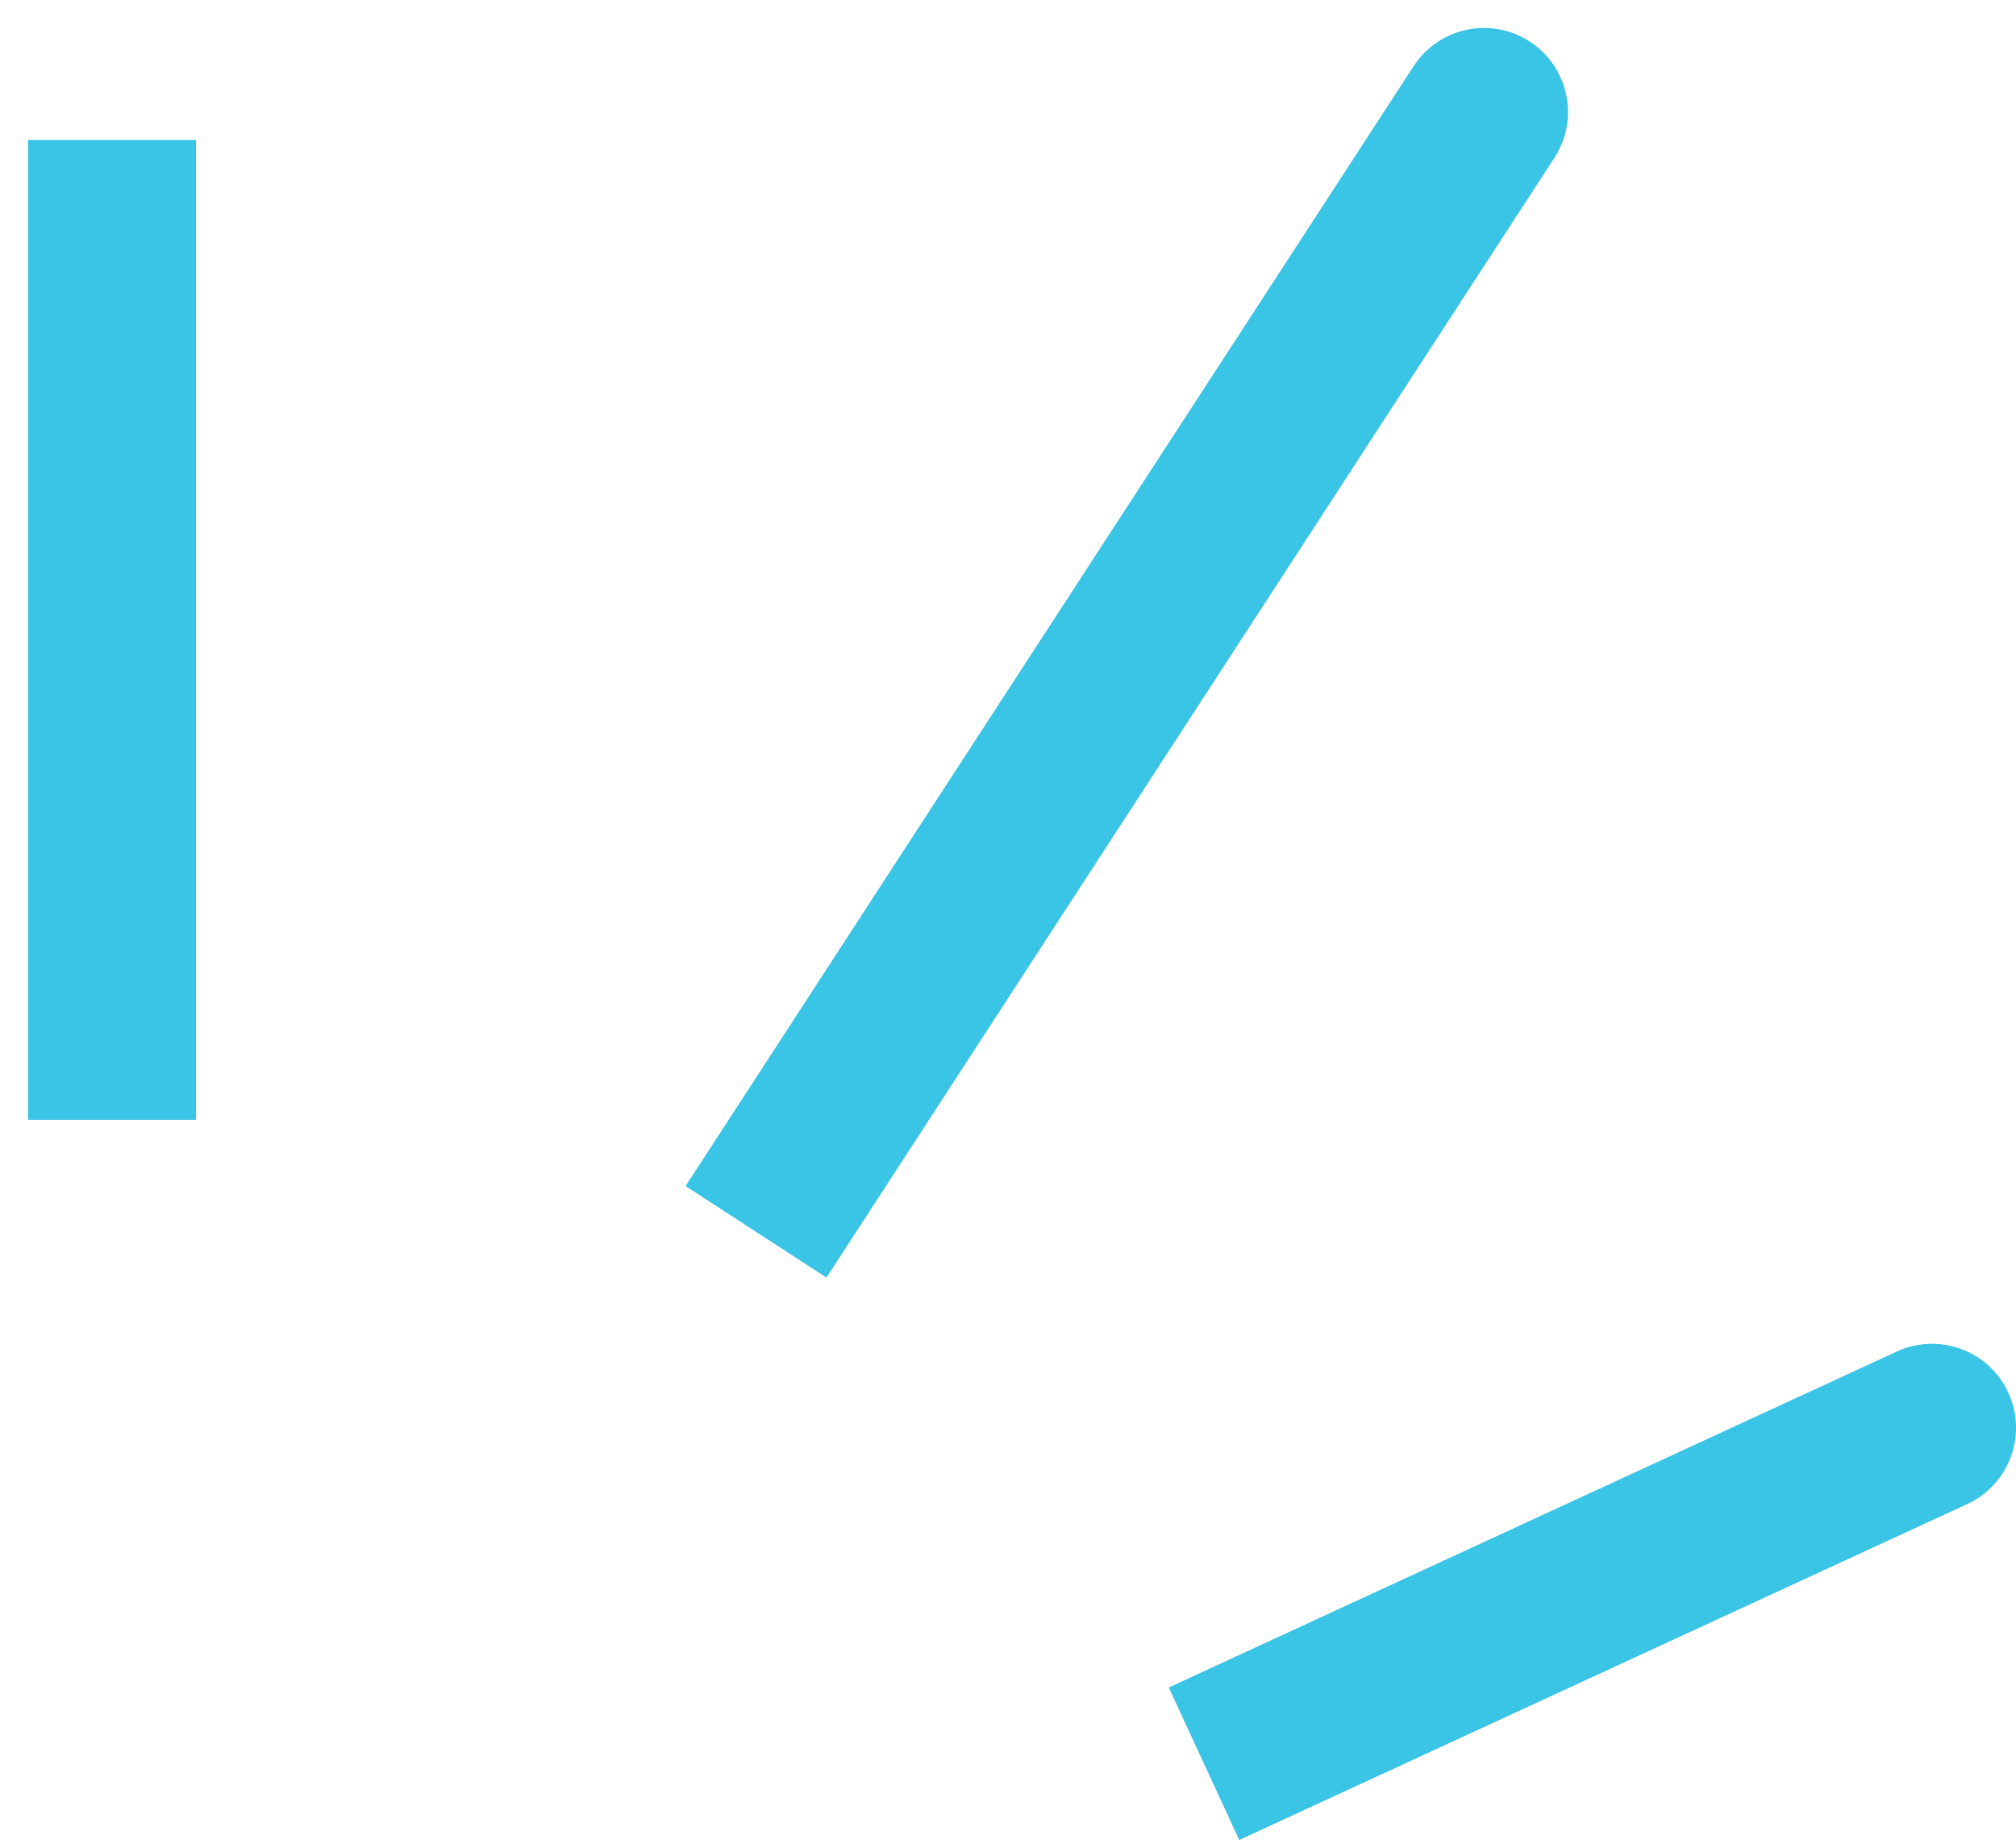 <svg width="36" height="33" viewBox="0 0 36 33" fill="none" xmlns="http://www.w3.org/2000/svg">
<path d="M27.758 2.817C28.209 2.123 28.012 1.194 27.317 0.742C26.623 0.291 25.694 0.488 25.242 1.183L27.758 2.817ZM35.129 26.862C35.881 26.515 36.209 25.624 35.862 24.871C35.515 24.119 34.624 23.791 33.871 24.138L35.129 26.862ZM13.5 22C14.758 22.817 14.758 22.817 14.758 22.817C14.758 22.817 14.758 22.817 14.758 22.817C14.758 22.817 14.759 22.816 14.759 22.815C14.76 22.814 14.761 22.812 14.763 22.809C14.767 22.803 14.773 22.794 14.78 22.782C14.796 22.759 14.818 22.724 14.848 22.679C14.907 22.587 14.995 22.453 15.108 22.279C15.335 21.93 15.664 21.423 16.075 20.791C16.897 19.526 18.046 17.758 19.354 15.746C21.969 11.723 25.219 6.723 27.758 2.817L25.242 1.183C22.704 5.088 19.454 10.088 16.838 14.111C15.531 16.123 14.382 17.891 13.56 19.156C13.149 19.788 12.819 20.295 12.593 20.643C12.479 20.818 12.392 20.953 12.333 21.044C12.303 21.089 12.28 21.124 12.265 21.147C12.258 21.159 12.252 21.168 12.248 21.174C12.246 21.177 12.245 21.179 12.244 21.18C12.243 21.181 12.243 21.182 12.243 21.182C12.243 21.182 12.242 21.182 12.242 21.182C12.242 21.183 12.242 21.183 13.5 22ZM22.129 32.862L35.129 26.862L33.871 24.138L20.871 30.138L22.129 32.862ZM3.5 20V10H0.5V20H3.5ZM3.5 10V2.5H0.5V10H3.5Z" fill="#3AC4E5"/>
</svg>
